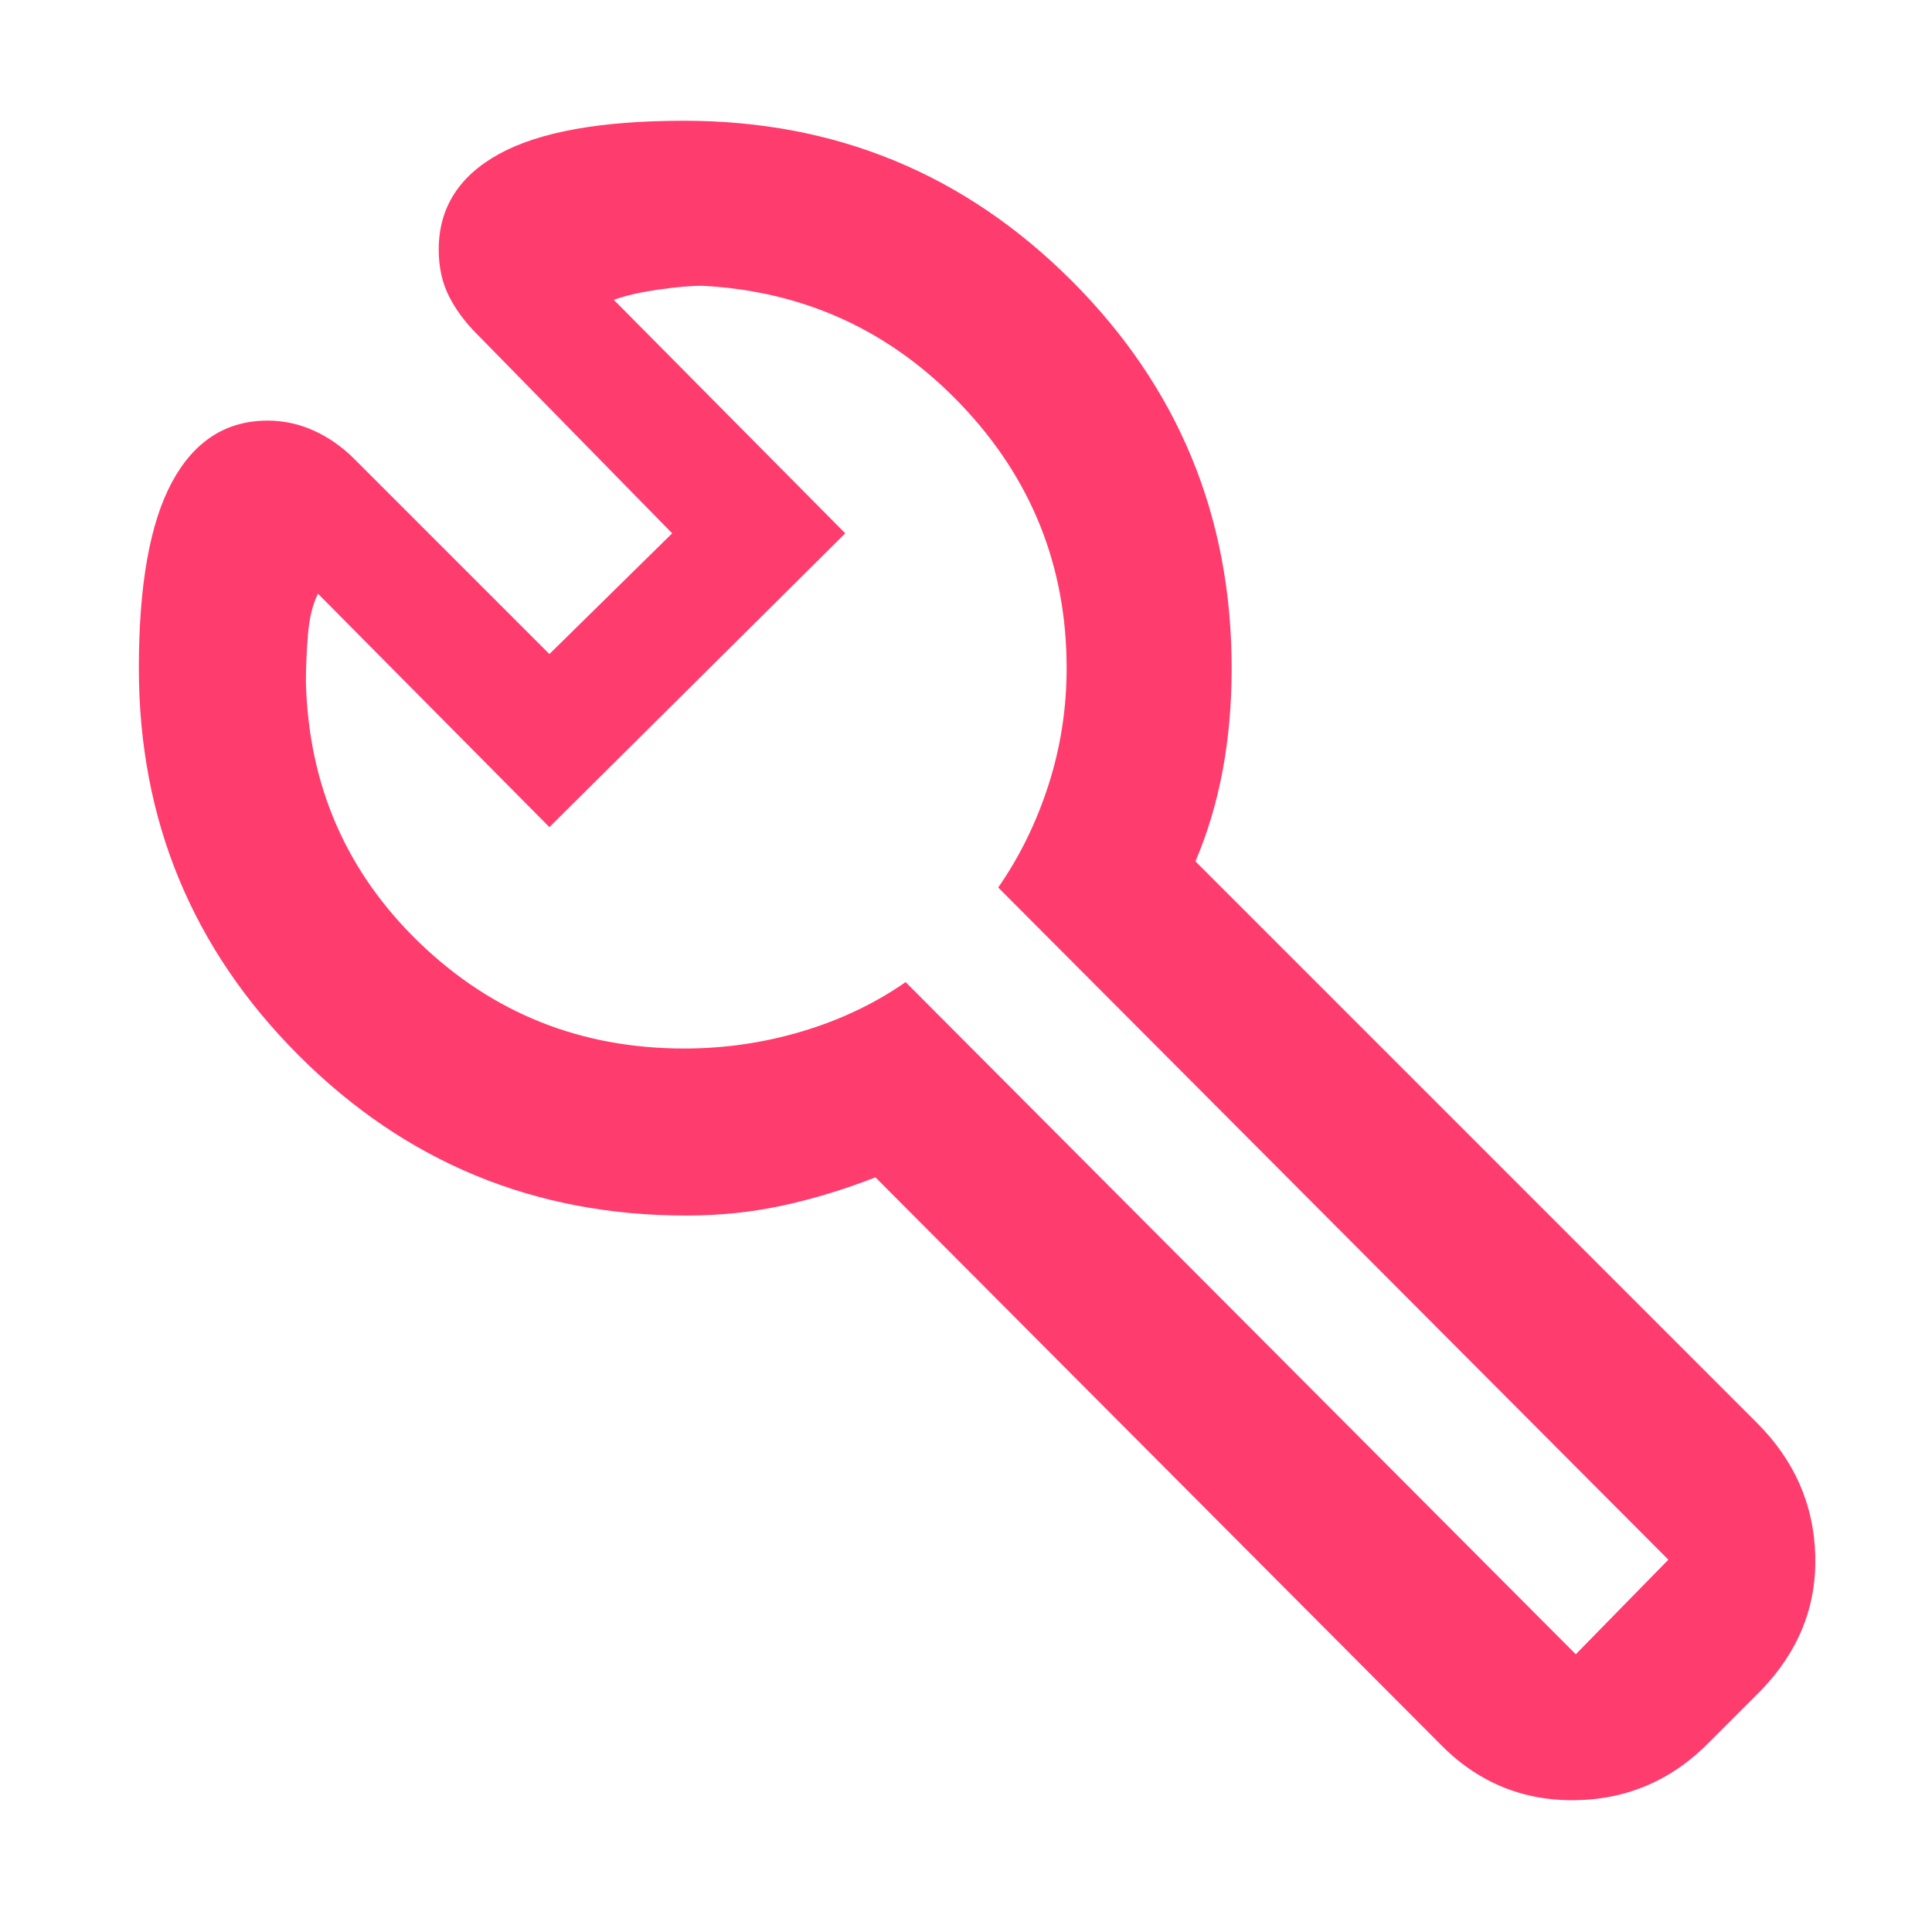 <svg height="48" width="48" xmlns="http://www.w3.org/2000/svg"><path fill="rgb(255, 60, 110)" d="m39.15 41.1 2.3-2.35-16.65-16.7q.8-1.15 1.25-2.55.45-1.4.45-2.9 0-3.8-2.625-6.55t-6.425-2.95q-.45 0-1.125.1t-1.075.25l5.75 5.8-7.35 7.3-5.75-5.8q-.2.4-.25 1.025-.05.625-.05 1.175.1 3.85 2.825 6.475 2.725 2.625 6.575 2.625 1.5 0 2.925-.425 1.425-.425 2.575-1.225zm-28.25-34.9q0-1.55 1.5-2.375t4.6-.825q5.65 0 9.625 3.975 3.975 3.975 3.975 9.625 0 1.35-.225 2.55-.225 1.2-.675 2.25l13.95 13.95q1.4 1.4 1.45 3.3.05 1.9-1.35 3.35l-1.25 1.25q-1.4 1.45-3.375 1.475-1.975.025-3.375-1.425l-14-14.05q-1.15.45-2.3.7-1.15.25-2.4.25-5.65 0-9.625-3.975-3.975-3.975-3.975-9.625 0-3.1.825-4.625t2.375-1.525q.6 0 1.15.25.55.25 1 .7l4.85 4.85 3.05-3-4.85-4.95q-.45-.45-.7-.95-.25-.5-.25-1.15z"/></svg>